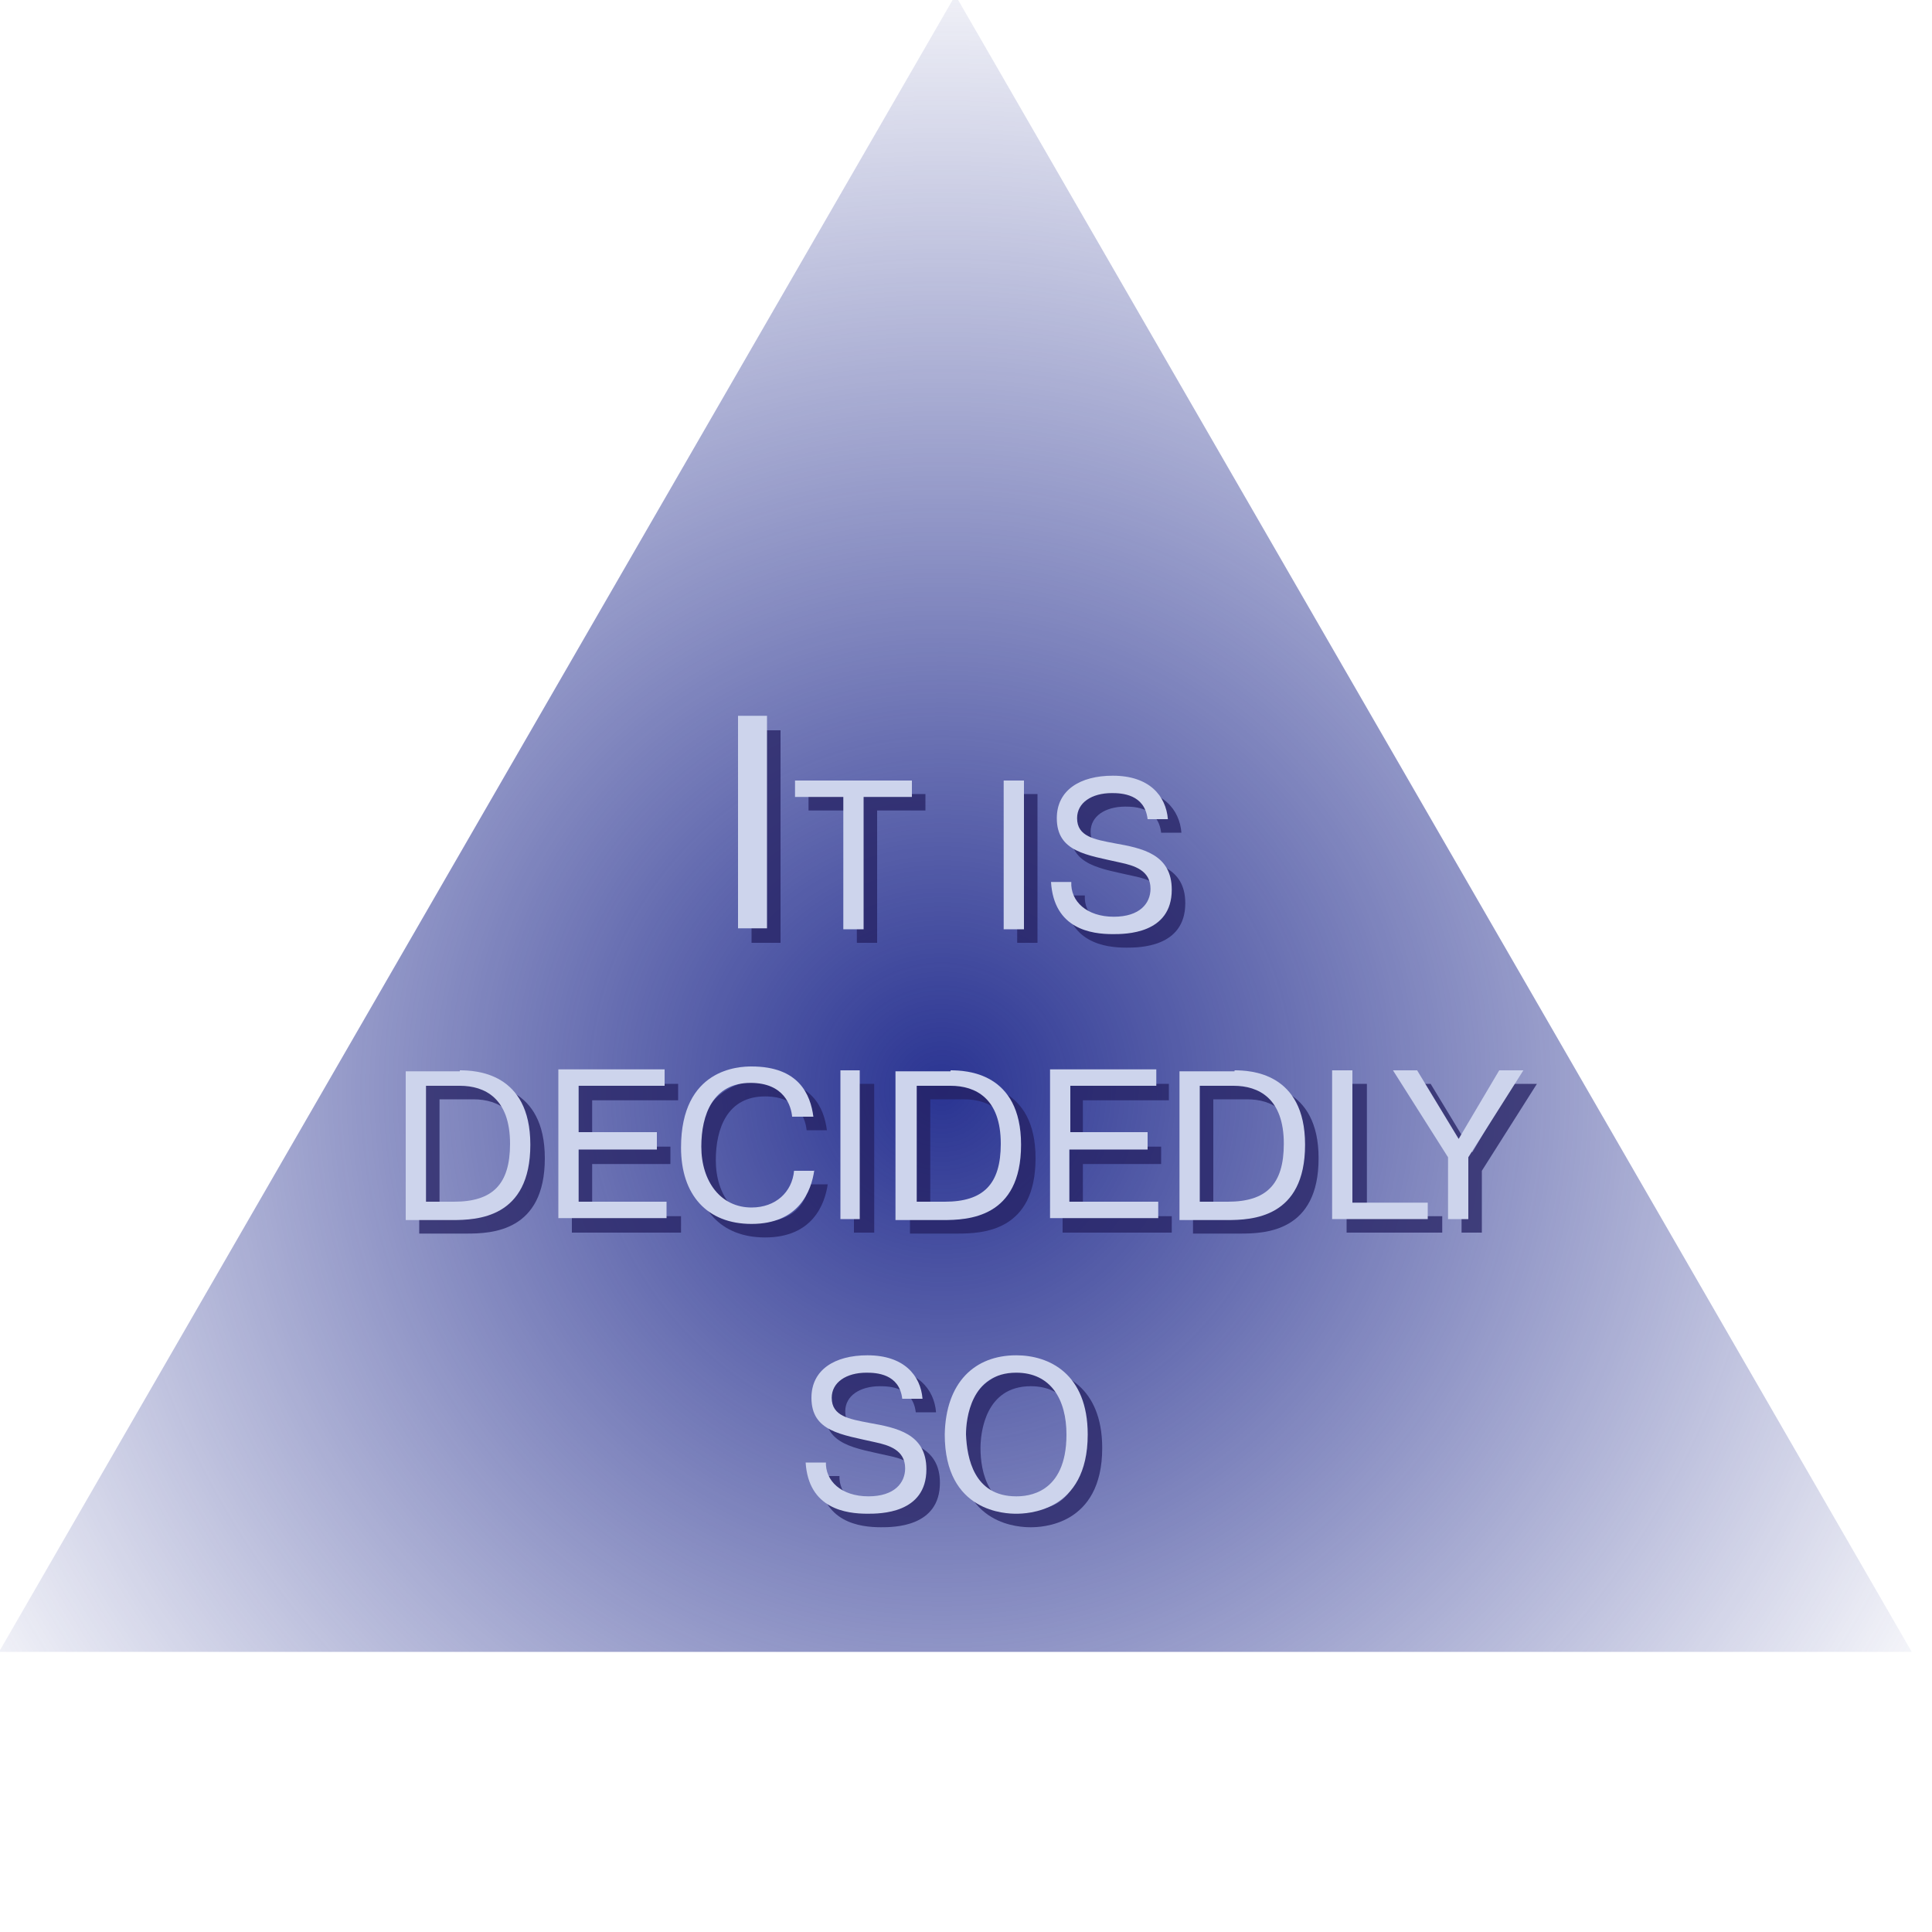 <?xml version="1.0" encoding="utf-8"?>
<!-- Generator: Adobe Illustrator 21.1.0, SVG Export Plug-In . SVG Version: 6.00 Build 0)  -->
<svg version="1.1" xmlns="http://www.w3.org/2000/svg" xmlns:xlink="http://www.w3.org/1999/xlink" x="0px" y="0px"
	 viewBox="0 0 200 200" style="enable-background:new 0 0 200 200;" xml:space="preserve">
<style type="text/css">
	.st0{fill:url(#SVGID_1_);}
	.st1{opacity:0.75;}
	.st2{fill:#242062;}
	.st3{fill:#CDD4EC;}
</style>
<g id="Layer_2">
</g>
<g id="Layer_1">
	<g>
		<radialGradient id="SVGID_1_" cx="97.497" cy="112.808" r="122.318" gradientUnits="userSpaceOnUse">
			<stop  offset="0" style="stop-color:#2A3492"/>
			<stop  offset="0.859" style="stop-color:#2A3492;stop-opacity:0.141"/>
			<stop  offset="1" style="stop-color:#2A3492;stop-opacity:0"/>
		</radialGradient>
		<polygon class="st0" points="98.9,-0.5 -0.1,171 197.9,171 		"/>
	</g>
	<g>
		<g class="st1">
			<path class="st2" d="M80.8,75.6v22h-3v-22H80.8z"/>
			<path class="st2" d="M83.7,83.9v-1.7h12.1v1.7h-5v13.7h-2.1V83.9H83.7z"/>
			<path class="st2" d="M107.4,82.2v15.4h-2.1V82.2H107.4z"/>
			<path class="st2" d="M112.3,92.7c-0.1,2,1.6,3.6,4.4,3.6c2.7,0,3.8-1.4,3.8-2.9c0-1.9-1.7-2.4-3.1-2.7c-3.5-0.8-6.6-1.1-6.6-4.6
				c0-2.9,2.4-4.4,5.8-4.4c3.8,0,5.5,2.1,5.7,4.5h-2.1c-0.3-2.6-2.7-2.7-3.7-2.7c-2.1,0-3.6,1-3.6,2.6c0,1.9,1.8,2.2,3.9,2.6
				c2.8,0.5,5.9,1.1,5.9,4.8c0,4.6-4.8,4.6-6.1,4.6c-2.2,0-6.1-0.5-6.4-5.4H112.3z"/>
			<path class="st2" d="M49.1,112.2c1.6,0,7.3,0.2,7.3,7.7c0,7.6-5.5,7.8-8.1,7.8h-4.9v-15.4H49.1z M45.5,125.8h2.9
				c4,0,5.8-1.8,5.8-6c0-4.7-2.6-6-5.2-6h-3.5V125.8z"/>
			<path class="st2" d="M69.4,118.8v1.7h-8.1v5.4h9.2v1.7H59.2v-15.4h11v1.7h-8.9v4.8H69.4z"/>
			<path class="st2" d="M85.7,122.5c-0.3,2.2-1.6,5.6-6.5,5.6c-4.6,0-7.3-3-7.3-7.9c0-8.2,6-8.4,7.3-8.4c4.9,0,6.1,2.9,6.4,5.2h-2.1
				c-0.1-1.1-0.8-3.5-4.3-3.5c-3.9,0-5.1,3.3-5.1,6.6c0,3.6,2,6.3,5.2,6.3c2.5,0,4.2-1.6,4.4-3.8H85.7z"/>
			<path class="st2" d="M90.5,112.2v15.4h-2.1v-15.4H90.5z"/>
			<path class="st2" d="M99.9,112.2c1.6,0,7.3,0.2,7.3,7.7c0,7.6-5.5,7.8-8.1,7.8h-4.9v-15.4H99.9z M96.3,125.8h2.9
				c4,0,5.8-1.8,5.8-6c0-4.7-2.6-6-5.2-6h-3.5V125.8z"/>
			<path class="st2" d="M120.2,118.8v1.7h-8.1v5.4h9.2v1.7H110v-15.4h11v1.7h-8.9v4.8H120.2z"/>
			<path class="st2" d="M129.2,112.2c1.6,0,7.3,0.2,7.3,7.7c0,7.6-5.5,7.8-8.1,7.8h-4.9v-15.4H129.2z M125.6,125.8h2.9
				c4,0,5.8-1.8,5.8-6c0-4.7-2.6-6-5.2-6h-3.5V125.8z"/>
			<path class="st2" d="M149.3,127.6h-9.9v-15.4h2.1v13.7h7.8V127.6z"/>
			<path class="st2" d="M156.6,112.2h2.5l-5.7,9v6.4h-2.1v-6.4l-5.7-9h2.5l4.3,7.1L156.6,112.2z"/>
			<path class="st2" d="M86.9,152.7c-0.1,2,1.6,3.6,4.4,3.6c2.7,0,3.8-1.4,3.8-2.9c0-1.9-1.7-2.4-3.1-2.7c-3.5-0.8-6.6-1.1-6.6-4.6
				c0-2.9,2.4-4.4,5.8-4.4c3.8,0,5.5,2.1,5.7,4.5h-2.1c-0.3-2.6-2.7-2.7-3.7-2.7c-2.1,0-3.6,1-3.6,2.6c0,1.9,1.8,2.2,3.9,2.6
				c2.8,0.5,5.9,1.1,5.9,4.8c0,4.6-4.8,4.6-6.1,4.6c-2.2,0-6.1-0.5-6.4-5.3H86.9z"/>
			<path class="st2" d="M106.7,141.7c3.4,0,7.4,1.9,7.4,8.2c0,8.1-6.4,8.2-7.4,8.2c-1,0-7.4-0.1-7.4-8.2
				C99.3,144.5,102.4,141.7,106.7,141.7z M106.7,156.3c1.1,0,5.2-0.2,5.2-6.4c0-3.6-1.6-6.4-5.2-6.4c-4.7,0-5.2,4.8-5.2,6.4
				C101.5,152.4,102.3,156.3,106.7,156.3z"/>
		</g>
		<g>
			<g>
				<path class="st3" d="M79.4,74.1v22h-3v-22H79.4z"/>
				<path class="st3" d="M82.3,82.5v-1.7h12.1v1.7h-5v13.7h-2.1V82.5H82.3z"/>
				<path class="st3" d="M106,80.8v15.4h-2.1V80.8H106z"/>
				<path class="st3" d="M110.9,91.3c-0.1,2,1.6,3.6,4.4,3.6c2.7,0,3.8-1.4,3.8-2.9c0-1.9-1.7-2.4-3.1-2.7c-3.5-0.8-6.6-1.1-6.6-4.6
					c0-2.9,2.4-4.4,5.8-4.4c3.8,0,5.5,2.1,5.7,4.5h-2.1c-0.3-2.6-2.7-2.7-3.7-2.7c-2.1,0-3.6,1-3.6,2.6c0,1.9,1.8,2.2,3.9,2.6
					c2.8,0.5,5.9,1.1,5.9,4.8c0,4.6-4.8,4.6-6.1,4.6c-2.2,0-6.1-0.5-6.4-5.4H110.9z"/>
				<path class="st3" d="M47.6,110.8c1.6,0,7.3,0.2,7.3,7.7c0,7.6-5.5,7.8-8.1,7.8H42v-15.4H47.6z M44.1,124.4h2.9
					c4,0,5.8-1.8,5.8-6c0-4.7-2.6-6-5.2-6h-3.5V124.4z"/>
				<path class="st3" d="M68,117.3v1.7h-8.1v5.4H69v1.7H57.8v-15.4h11v1.7h-8.9v4.8H68z"/>
				<path class="st3" d="M84.3,121.1c-0.3,2.2-1.6,5.6-6.5,5.6c-4.6,0-7.3-3-7.3-7.9c0-8.2,6-8.4,7.3-8.4c4.9,0,6.1,2.9,6.4,5.2H82
					c-0.1-1.1-0.8-3.5-4.3-3.5c-3.9,0-5.1,3.3-5.1,6.6c0,3.6,2,6.3,5.2,6.3c2.5,0,4.2-1.6,4.4-3.8H84.3z"/>
				<path class="st3" d="M89,110.8v15.4H87v-15.4H89z"/>
				<path class="st3" d="M98.4,110.8c1.6,0,7.3,0.2,7.3,7.7c0,7.6-5.5,7.8-8.1,7.8h-4.9v-15.4H98.4z M94.9,124.4h2.9
					c4,0,5.8-1.8,5.8-6c0-4.7-2.6-6-5.2-6h-3.5V124.4z"/>
				<path class="st3" d="M118.8,117.3v1.7h-8.1v5.4h9.2v1.7h-11.2v-15.4h11v1.7h-8.9v4.8H118.8z"/>
				<path class="st3" d="M127.8,110.8c1.6,0,7.3,0.2,7.3,7.7c0,7.6-5.5,7.8-8.1,7.8h-4.9v-15.4H127.8z M124.2,124.4h2.9
					c4,0,5.8-1.8,5.8-6c0-4.7-2.6-6-5.2-6h-3.5V124.4z"/>
				<path class="st3" d="M147.8,126.2h-9.9v-15.4h2.1v13.7h7.8V126.2z"/>
				<path class="st3" d="M155.2,110.8h2.5l-5.7,9v6.4h-2.1v-6.4l-5.7-9h2.5l4.3,7.1L155.2,110.8z"/>
				<path class="st3" d="M85.5,151.3c-0.1,2,1.6,3.6,4.4,3.6c2.7,0,3.8-1.4,3.8-2.9c0-1.9-1.7-2.4-3.1-2.7c-3.5-0.8-6.6-1.1-6.6-4.6
					c0-2.9,2.4-4.4,5.8-4.4c3.8,0,5.5,2.1,5.7,4.5h-2.1c-0.3-2.6-2.7-2.7-3.7-2.7c-2.1,0-3.6,1-3.6,2.6c0,1.9,1.8,2.2,3.9,2.6
					c2.8,0.5,5.9,1.1,5.9,4.8c0,4.6-4.8,4.6-6.1,4.6c-2.2,0-6.1-0.5-6.4-5.3H85.5z"/>
				<path class="st3" d="M105.2,140.3c3.4,0,7.4,1.9,7.4,8.2c0,8.1-6.4,8.2-7.4,8.2c-1,0-7.4-0.1-7.4-8.2
					C97.9,143.1,100.9,140.3,105.2,140.3z M105.2,154.9c1.1,0,5.2-0.2,5.2-6.4c0-3.6-1.6-6.4-5.2-6.4c-4.7,0-5.2,4.8-5.2,6.4
					C100.1,150.9,100.8,154.9,105.2,154.9z"/>
			</g>
		</g>
	</g>
</g>
</svg>
